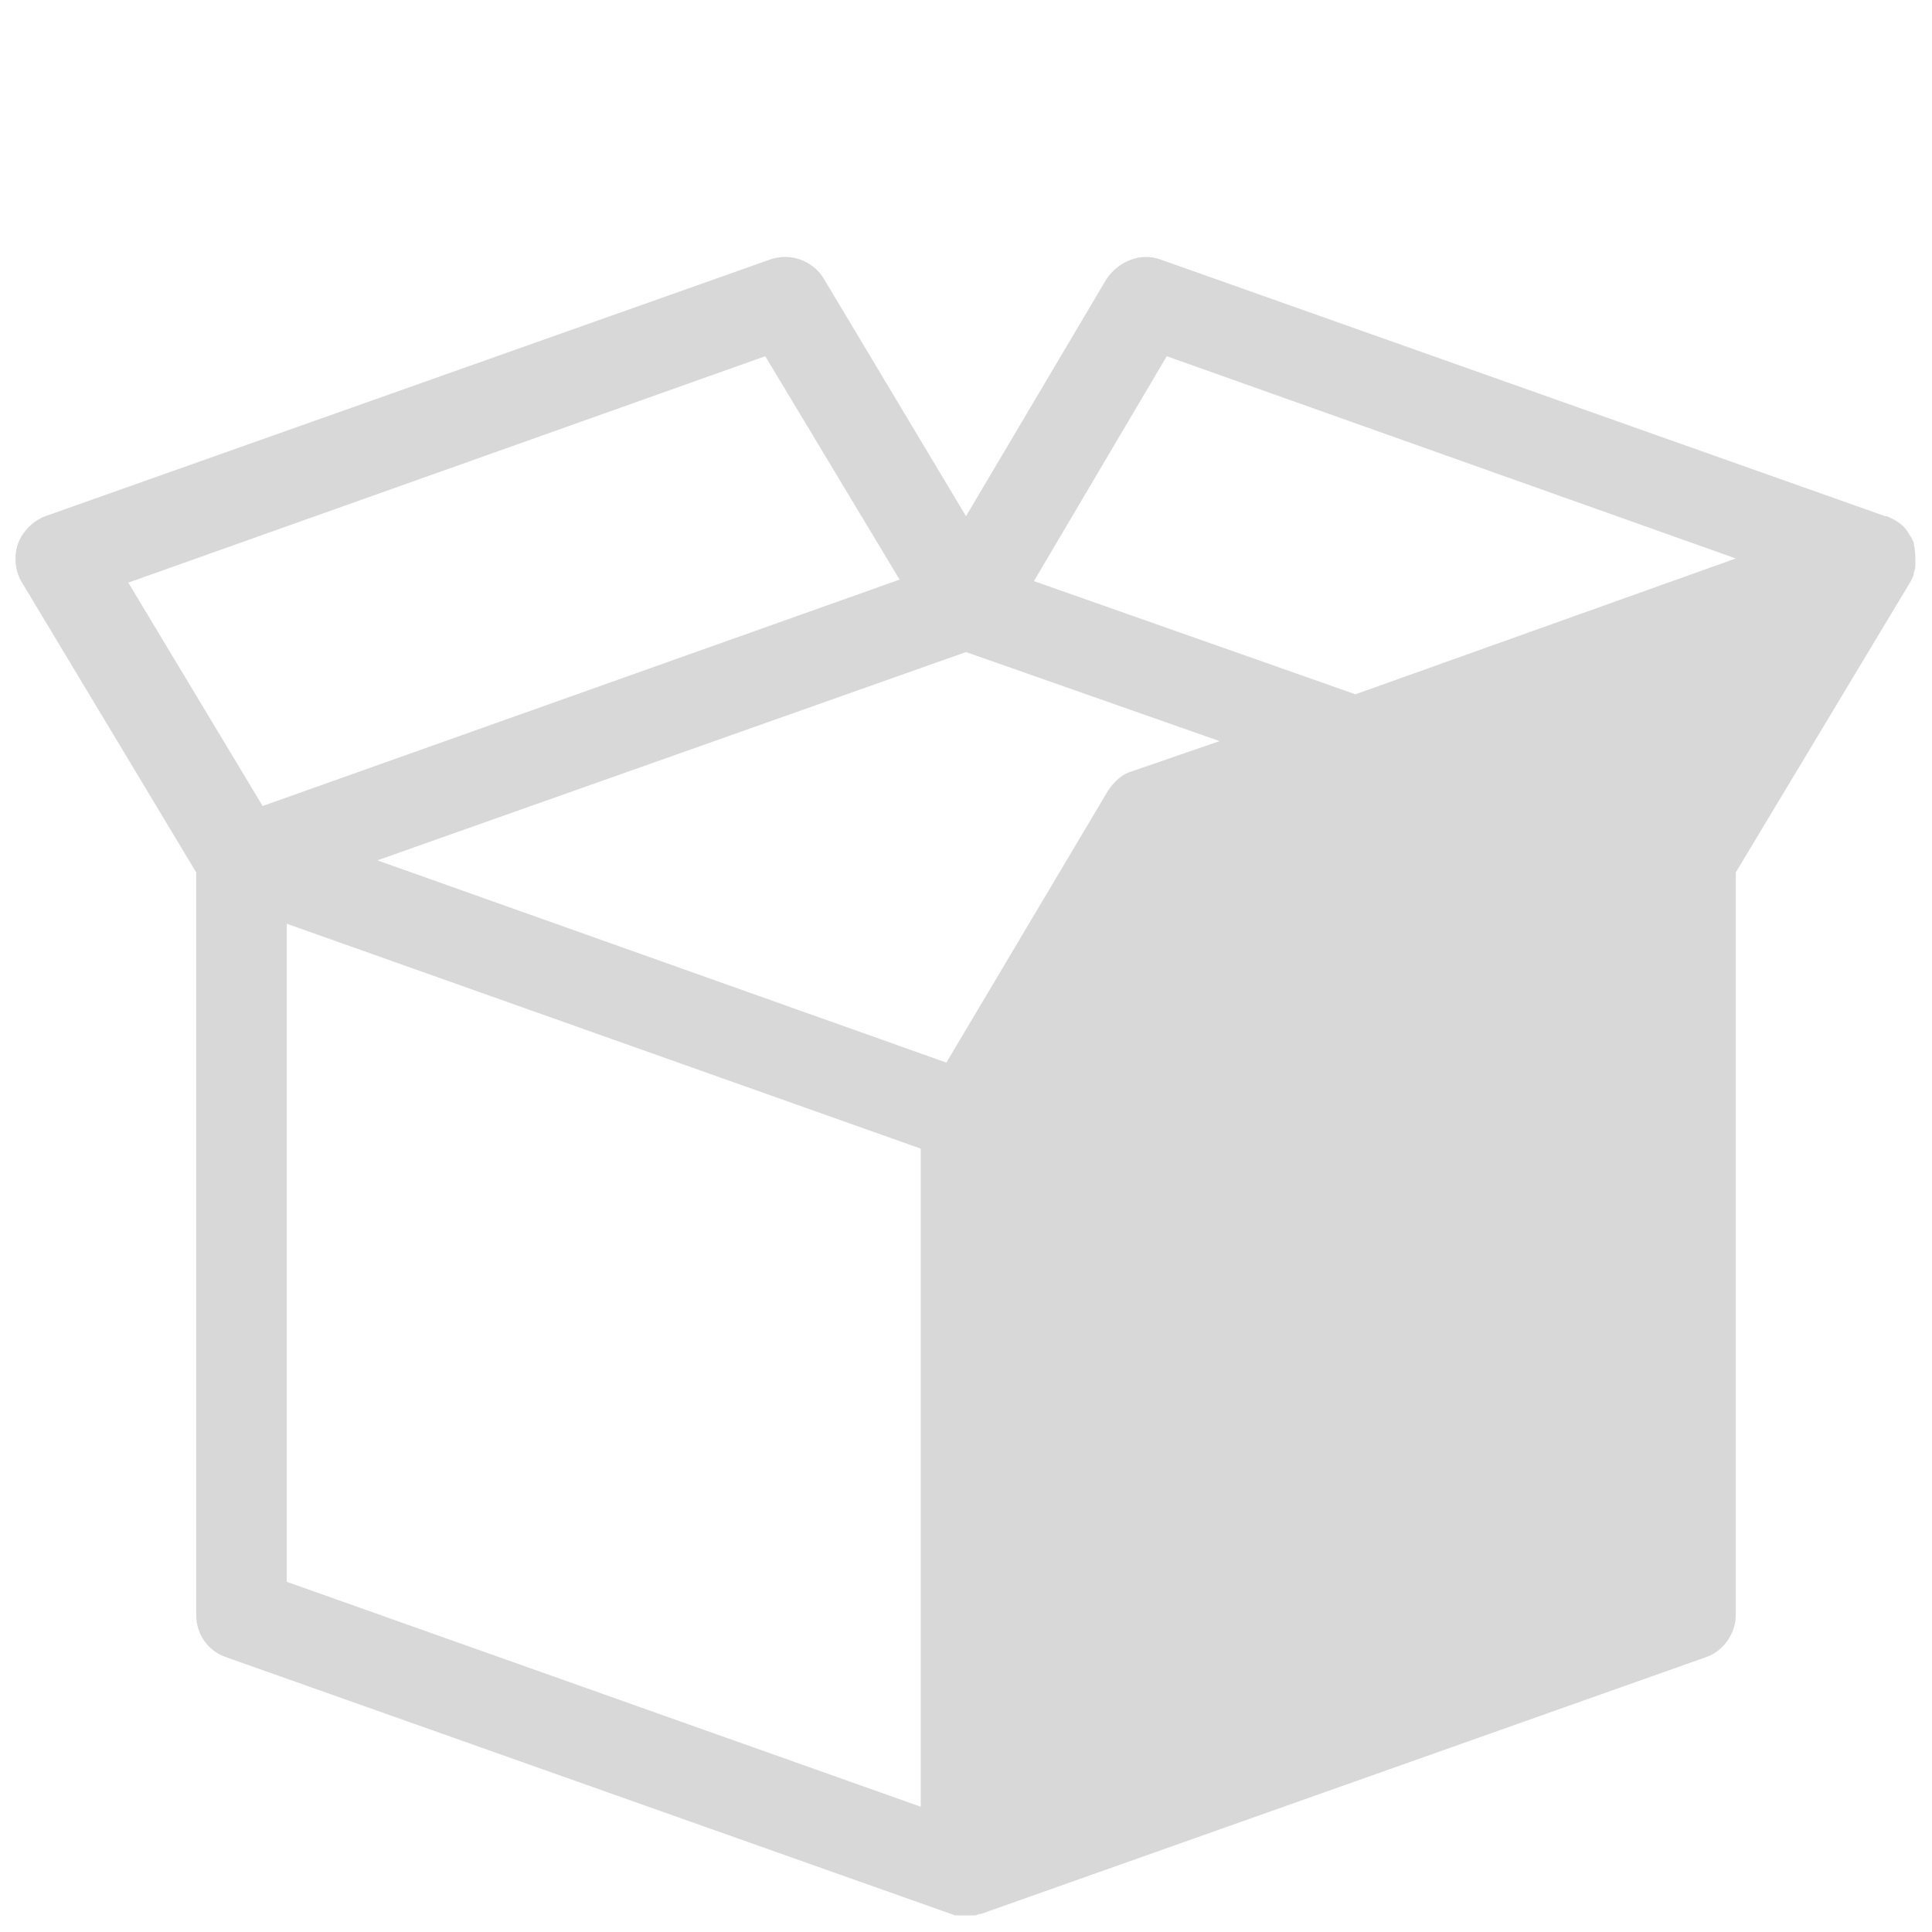 <svg width="128" height="128" viewBox="0 0 128 128" fill="none" xmlns="http://www.w3.org/2000/svg">
<path d="M15 109.8L63 126.8C63.1 126.8 63.2 126.9 63.3 126.9C63.4 126.9 63.4 126.9 63.5 126.9C63.6 126.9 63.7 126.9 63.9 126.9H64C64.2 126.9 64.3 126.9 64.5 126.9H64.6C64.7 126.9 64.8 126.8 65 126.8L113 109.8C114.2 109.4 115 108.2 115 107V57.8L126.6 38.5C126.7 38.3 126.8 38.1 126.8 38V37.9C126.9 37.7 126.9 37.5 126.9 37.3C126.9 36.9 126.9 36.5 126.8 36.1V36C126.7 35.7 126.5 35.4 126.3 35.1C126 34.7 125.5 34.4 125 34.2C125 34.2 125 34.2 124.9 34.2L76.9 17.2C75.6 16.7 74.1 17.3 73.3 18.5L64 34.2L54.6 18.5C53.9 17.3 52.4 16.7 51 17.2L3 34.2C2.2 34.5 1.5 35.2 1.2 36C0.9 36.8 1 37.8 1.4 38.5L13 57.8V107C13 108.3 13.8 109.4 15 109.8ZM25 57L64 43.2L80.8 49.1L75 51.1C74.3 51.3 73.8 51.8 73.4 52.4L62.7 70.4L25 57ZM19 61.2L61 76.1V119.7L19 104.8V61.2ZM77.3 23.6L115 37L106.6 40L89.8 46L68.5 38.5L77.3 23.6ZM8.5 38.6L50.7 23.6L59.6 38.4L17.4 53.4L8.5 38.6Z" fill="#D8D8D8"/>
</svg>
